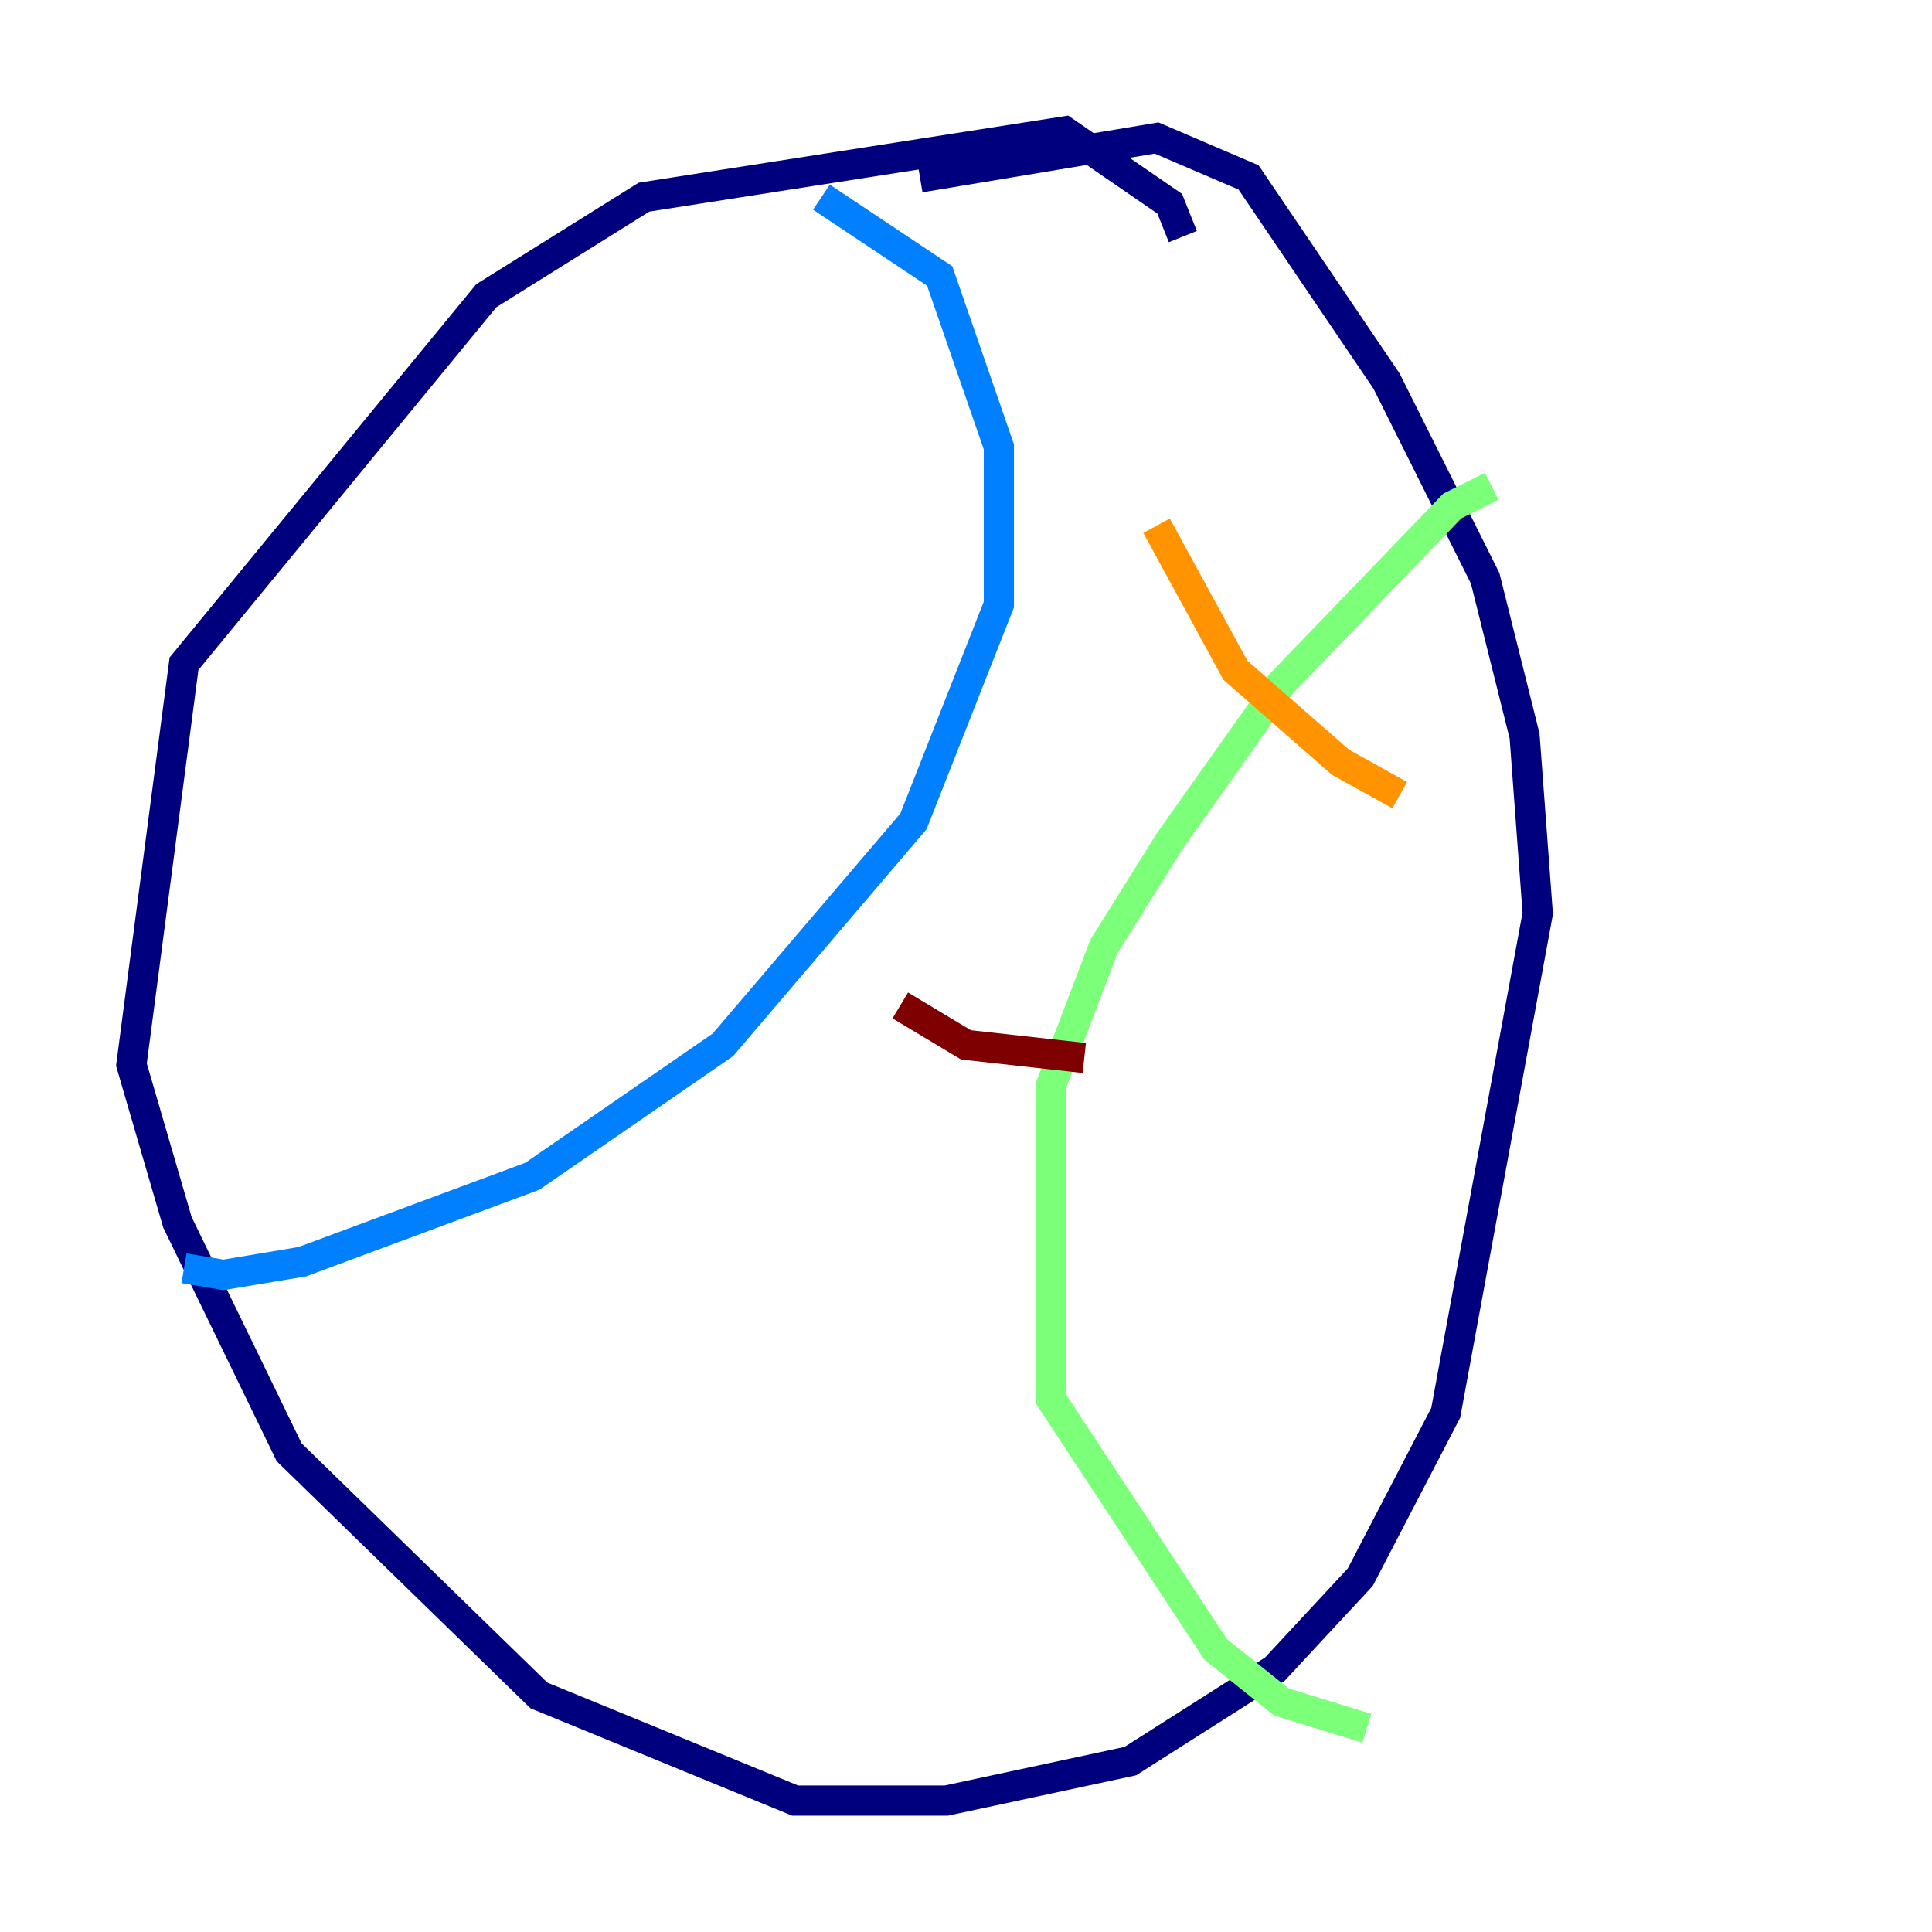 <?xml version="1.0" encoding="utf-8" ?>
<svg baseProfile="tiny" height="128" version="1.2" viewBox="0,0,128,128" width="128" xmlns="http://www.w3.org/2000/svg" xmlns:ev="http://www.w3.org/2001/xml-events" xmlns:xlink="http://www.w3.org/1999/xlink"><defs /><polyline fill="none" points="78.367,15.674 77.497,13.497 70.531,8.707 42.667,13.061 32.218,19.592 12.191,43.973 8.707,70.531 11.755,80.98 19.157,96.218 35.701,112.326 52.68,119.293 62.694,119.293 74.884,116.68 84.463,110.585 90.122,104.49 95.782,93.605 101.878,60.517 101.007,48.762 98.395,38.313 91.864,25.252 82.721,11.755 76.626,9.143 60.952,11.755" stroke="#00007f" stroke-width="2" /><polyline fill="none" points="54.422,13.061 62.258,18.286 66.177,29.605 66.177,40.054 60.517,54.422 47.891,69.225 35.265,77.932 20.027,83.592 14.803,84.463 12.191,84.027" stroke="#0080ff" stroke-width="2" /><polyline fill="none" points="98.83,32.218 96.218,33.524 84.898,45.279 77.497,55.728 73.143,62.694 69.66,71.837 69.66,92.735 80.544,109.279 84.898,112.762 90.558,114.503" stroke="#7cff79" stroke-width="2" /><polyline fill="none" points="76.626,34.83 81.85,44.408 88.816,50.503 92.735,52.68" stroke="#ff9400" stroke-width="2" /><polyline fill="none" points="59.646,66.612 64.0,69.225 71.837,70.095" stroke="#7f0000" stroke-width="2" /></svg>